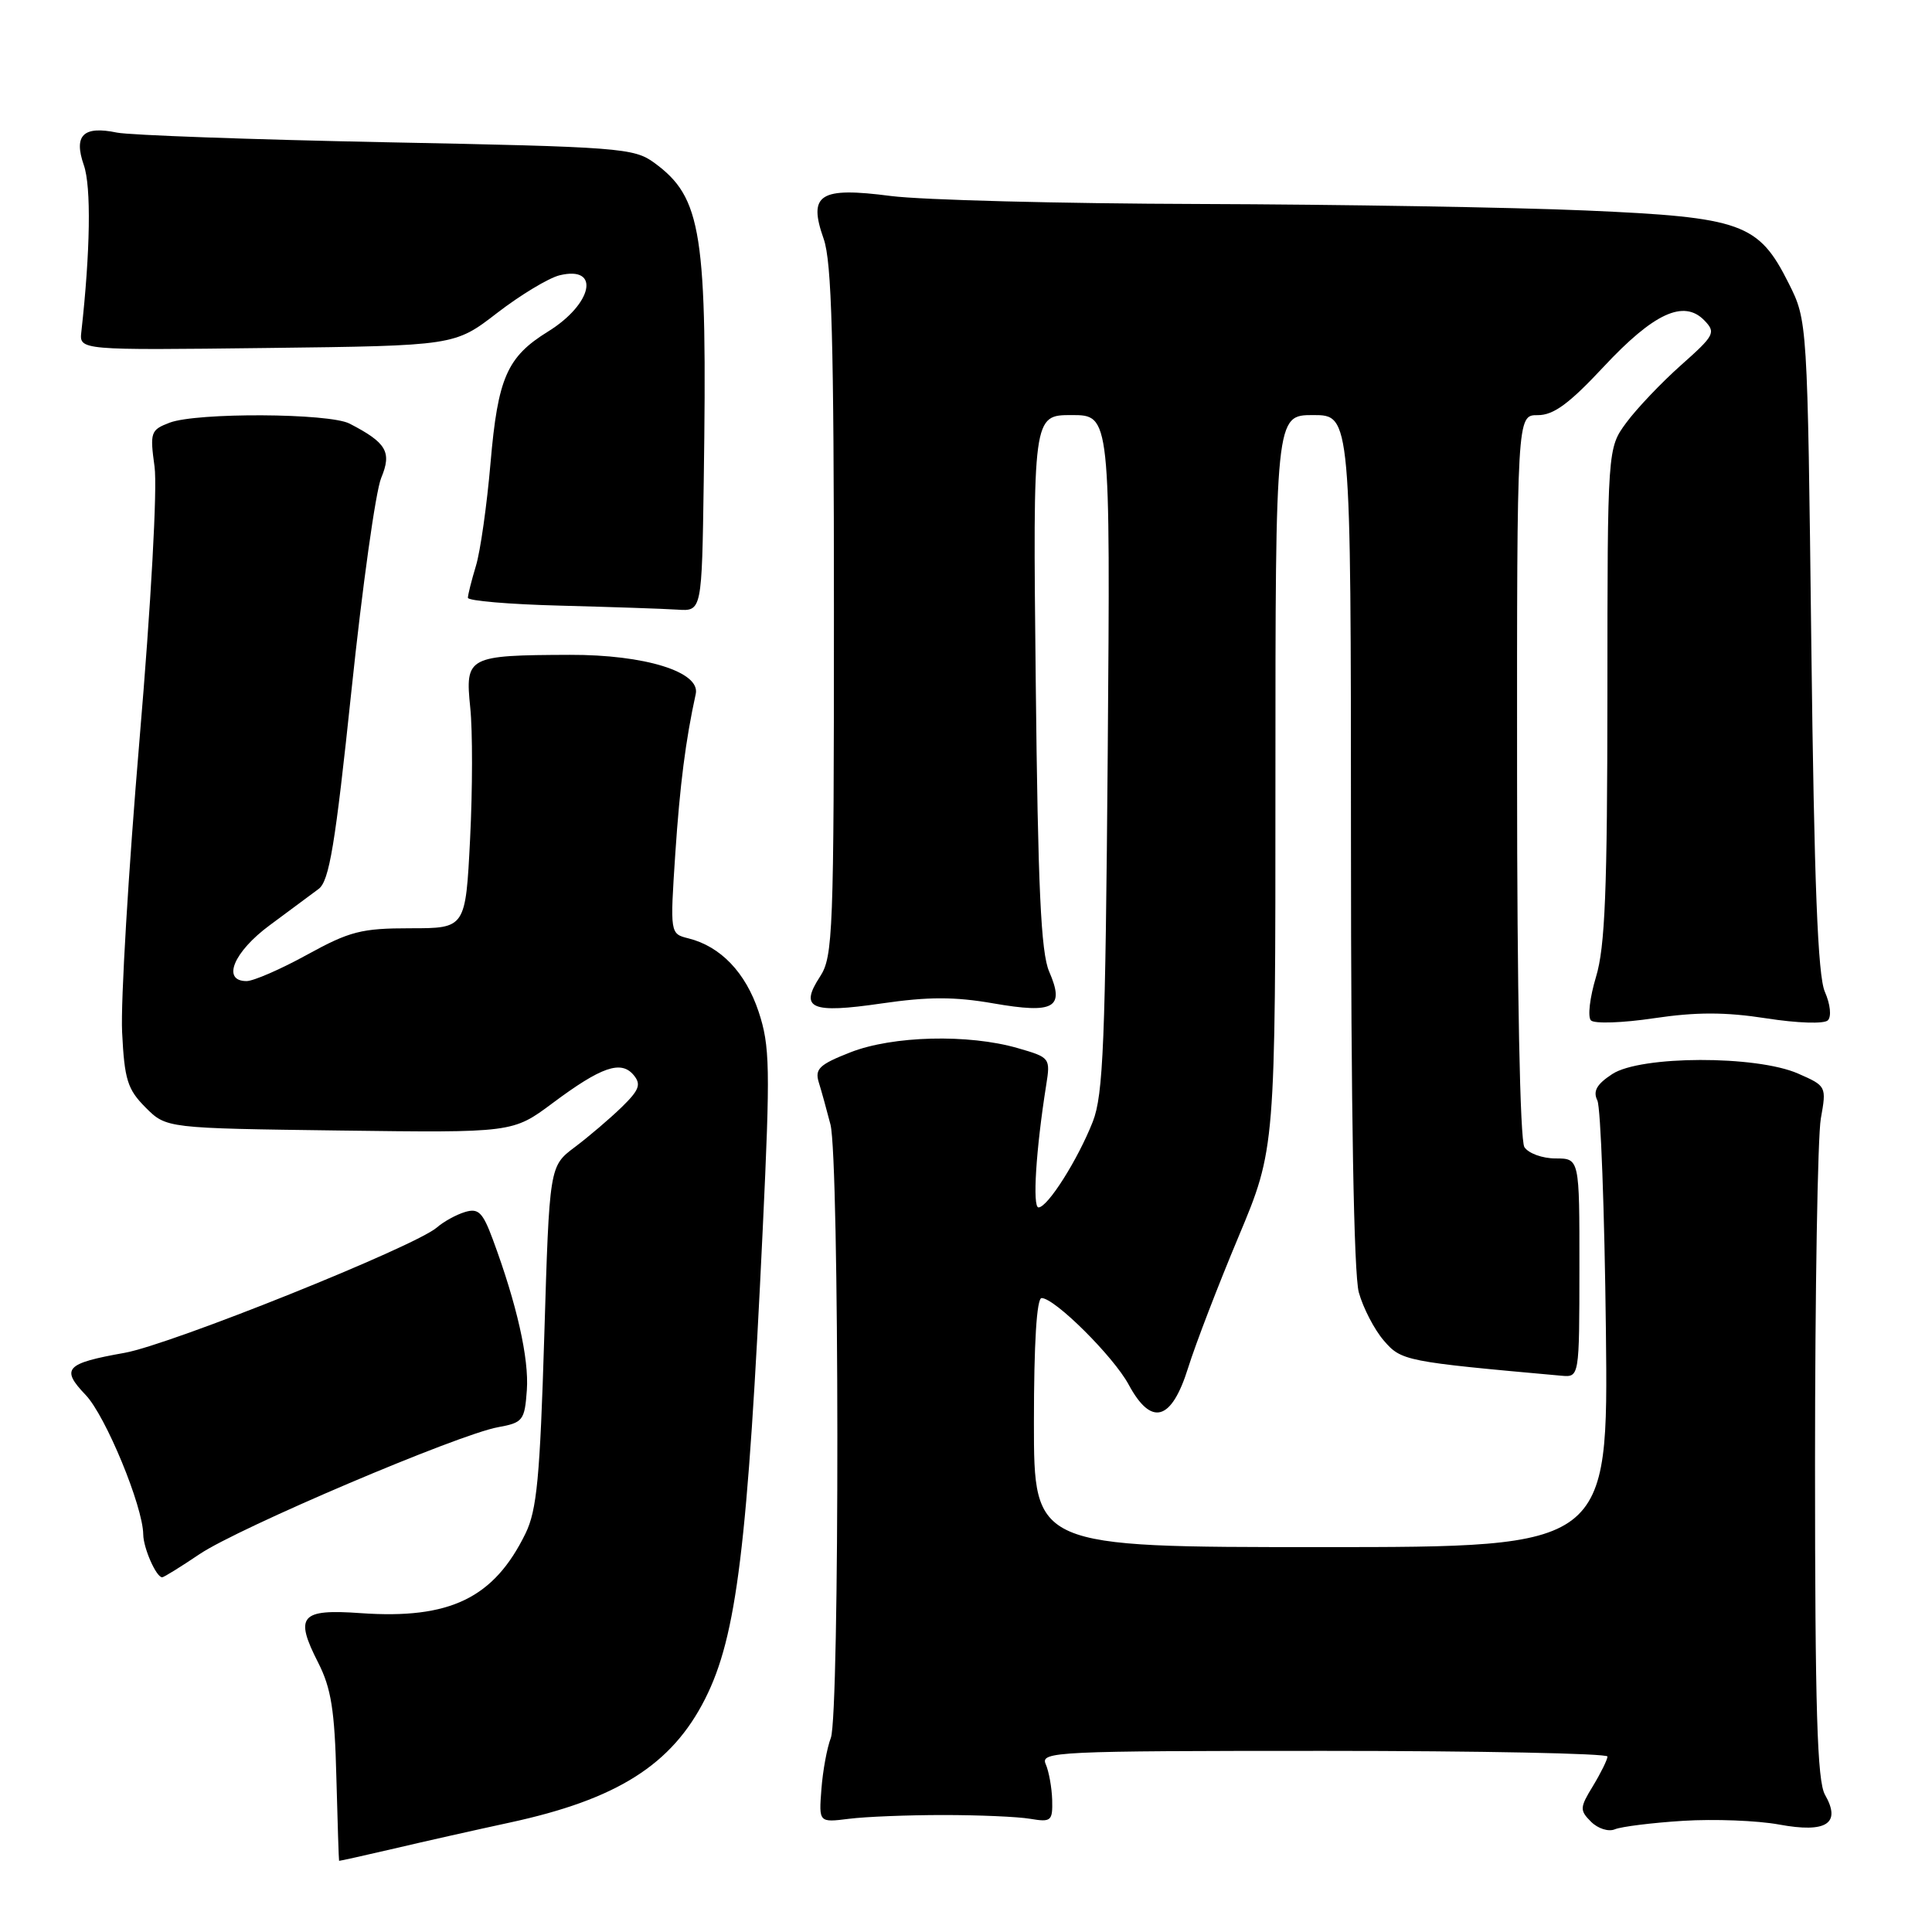 <?xml version="1.0" encoding="UTF-8" standalone="no"?>
<!DOCTYPE svg PUBLIC "-//W3C//DTD SVG 1.1//EN" "http://www.w3.org/Graphics/SVG/1.1/DTD/svg11.dtd" >
<svg xmlns="http://www.w3.org/2000/svg" xmlns:xlink="http://www.w3.org/1999/xlink" version="1.1" viewBox="0 0 256 256">
 <g >
 <path fill="currentColor"
d=" M 67.50 241.51 C 81.78 238.43 89.03 233.84 93.44 225.09 C 97.63 216.78 99.07 204.97 101.07 162.79 C 102.08 141.41 102.02 138.59 100.52 134.05 C 98.79 128.86 95.49 125.41 91.23 124.34 C 88.78 123.73 88.78 123.73 89.48 113.11 C 90.09 103.99 90.85 98.07 92.19 91.95 C 92.83 89.03 85.45 86.74 75.50 86.77 C 61.95 86.82 61.62 87.00 62.31 93.76 C 62.63 96.81 62.62 104.63 62.29 111.15 C 61.69 123.00 61.69 123.00 54.38 123.00 C 47.90 123.00 46.34 123.40 40.70 126.50 C 37.20 128.43 33.58 130.00 32.67 130.00 C 29.34 130.00 30.96 126.12 35.75 122.59 C 38.36 120.66 41.28 118.50 42.22 117.79 C 43.63 116.73 44.42 111.97 46.57 91.50 C 48.01 77.75 49.78 65.07 50.51 63.33 C 51.94 59.89 51.23 58.67 46.32 56.13 C 43.60 54.73 26.08 54.64 22.47 56.01 C 19.96 56.97 19.85 57.28 20.48 61.85 C 20.86 64.64 20.02 79.95 18.48 98.09 C 17.02 115.37 15.98 132.76 16.18 136.75 C 16.49 143.07 16.89 144.34 19.29 146.75 C 22.04 149.50 22.04 149.50 44.99 149.80 C 67.95 150.10 67.95 150.10 73.22 146.17 C 79.68 141.35 82.29 140.45 83.96 142.45 C 84.99 143.69 84.71 144.43 82.35 146.73 C 80.78 148.25 77.99 150.63 76.15 152.01 C 72.80 154.53 72.80 154.53 72.12 177.01 C 71.55 195.75 71.14 200.12 69.63 203.20 C 65.44 211.77 59.61 214.58 47.80 213.75 C 39.80 213.18 39.00 214.12 42.16 220.31 C 43.88 223.69 44.35 226.61 44.57 235.50 C 44.73 241.55 44.89 246.53 44.93 246.57 C 44.97 246.60 48.26 245.87 52.25 244.94 C 56.24 244.00 63.10 242.46 67.50 241.51 Z  M 223.00 241.27 C 227.12 241.01 232.86 241.23 235.74 241.76 C 242.03 242.92 244.00 241.63 241.82 237.81 C 240.79 236.00 240.50 226.53 240.50 194.00 C 240.50 171.18 240.85 150.57 241.27 148.21 C 242.03 143.95 242.01 143.90 238.27 142.26 C 232.74 139.82 217.38 139.86 213.63 142.32 C 211.57 143.67 211.05 144.58 211.66 145.82 C 212.10 146.75 212.61 160.44 212.79 176.25 C 213.11 205.00 213.11 205.00 175.06 205.00 C 137.00 205.00 137.00 205.00 137.00 188.50 C 137.00 177.93 137.37 172.00 138.02 172.00 C 139.76 172.00 147.54 179.74 149.55 183.46 C 152.56 189.05 155.23 188.30 157.43 181.25 C 158.42 178.09 161.43 170.26 164.12 163.85 C 169.00 152.21 169.00 152.21 169.00 103.60 C 169.00 55.00 169.00 55.00 174.00 55.00 C 179.00 55.00 179.00 55.00 179.01 111.25 C 179.01 147.14 179.39 168.86 180.05 171.25 C 180.62 173.31 182.11 176.18 183.36 177.63 C 185.68 180.33 186.20 180.43 206.89 182.29 C 209.27 182.50 209.27 182.50 209.28 168.00 C 209.29 153.50 209.29 153.50 206.12 153.50 C 204.37 153.50 202.52 152.82 201.99 152.00 C 201.41 151.10 201.02 131.45 201.02 102.75 C 201.00 55.00 201.00 55.00 203.75 55.01 C 205.85 55.02 207.92 53.50 212.50 48.59 C 219.13 41.49 223.11 39.65 225.83 42.45 C 227.39 44.06 227.20 44.43 222.75 48.38 C 220.14 50.70 216.88 54.13 215.50 56.00 C 213.00 59.39 213.00 59.39 212.99 91.94 C 212.98 117.98 212.68 125.49 211.48 129.44 C 210.66 132.16 210.35 134.75 210.81 135.21 C 211.27 135.67 215.03 135.54 219.17 134.92 C 224.76 134.09 228.60 134.09 234.02 134.93 C 238.18 135.58 241.71 135.69 242.20 135.20 C 242.70 134.70 242.53 133.07 241.80 131.41 C 240.87 129.27 240.39 117.14 240.01 85.50 C 239.50 42.50 239.50 42.50 237.00 37.52 C 233.01 29.57 230.84 28.79 210.11 27.89 C 200.43 27.47 177.43 27.09 159.00 27.03 C 140.57 26.98 122.14 26.50 118.04 25.97 C 108.58 24.74 107.05 25.73 109.14 31.65 C 110.21 34.68 110.50 45.17 110.50 81.04 C 110.50 123.61 110.38 126.77 108.66 129.40 C 105.88 133.65 107.46 134.33 116.83 132.96 C 123.01 132.06 126.50 132.06 131.61 132.95 C 139.72 134.36 141.12 133.56 139.02 128.74 C 137.93 126.22 137.53 117.67 137.24 90.25 C 136.86 55.00 136.86 55.00 142.00 55.00 C 147.13 55.00 147.13 55.00 146.78 99.75 C 146.47 138.15 146.19 145.09 144.80 148.63 C 142.82 153.66 138.83 159.97 137.61 159.99 C 136.79 160.00 137.26 152.39 138.62 143.82 C 139.20 140.18 139.15 140.12 134.85 138.88 C 128.30 136.99 118.29 137.24 112.68 139.44 C 108.57 141.05 107.95 141.64 108.49 143.41 C 108.85 144.56 109.54 147.07 110.04 149.00 C 111.23 153.59 111.27 227.15 110.09 230.28 C 109.58 231.60 109.02 234.67 108.84 237.09 C 108.50 241.50 108.50 241.50 112.50 241.00 C 114.70 240.72 120.33 240.50 125.00 240.50 C 129.68 240.50 134.85 240.72 136.50 241.00 C 139.29 241.47 139.49 241.29 139.42 238.50 C 139.37 236.85 138.98 234.71 138.56 233.75 C 137.83 232.10 139.95 232.00 175.39 232.00 C 196.08 232.00 213.00 232.34 213.00 232.75 C 212.99 233.16 212.13 234.91 211.09 236.63 C 209.32 239.52 209.30 239.87 210.82 241.39 C 211.73 242.30 213.14 242.75 213.98 242.39 C 214.82 242.04 218.88 241.53 223.00 241.27 Z  M 26.43 205.94 C 31.60 202.45 60.73 190.06 66.00 189.11 C 69.29 188.51 69.52 188.22 69.81 184.20 C 70.11 180.02 68.48 172.80 65.30 164.23 C 63.96 160.62 63.39 160.06 61.61 160.60 C 60.45 160.95 58.78 161.87 57.90 162.64 C 55.01 165.17 22.63 178.17 16.50 179.26 C 8.67 180.65 8.02 181.36 11.35 184.84 C 13.99 187.60 18.94 199.58 18.98 203.32 C 19.00 205.13 20.70 209.00 21.49 209.00 C 21.71 209.00 23.94 207.62 26.43 205.94 Z  M 93.25 63.75 C 93.73 30.77 93.02 26.20 86.68 21.56 C 84.01 19.61 82.06 19.46 51.18 18.85 C 33.21 18.49 17.15 17.91 15.50 17.57 C 11.03 16.64 9.73 17.92 11.11 21.89 C 12.10 24.73 11.97 33.28 10.78 43.96 C 10.50 46.41 10.50 46.41 35.37 46.11 C 60.25 45.81 60.25 45.81 65.87 41.47 C 68.97 39.08 72.69 36.84 74.14 36.48 C 79.60 35.15 78.55 40.26 72.62 43.93 C 67.18 47.29 65.97 50.06 65.00 61.31 C 64.52 66.91 63.65 73.07 63.06 74.99 C 62.48 76.91 62.00 78.81 62.00 79.21 C 62.00 79.61 67.51 80.08 74.25 80.25 C 80.99 80.43 87.96 80.66 89.75 80.78 C 93.00 81.00 93.00 81.00 93.25 63.75 Z "/>
</g>
</svg>